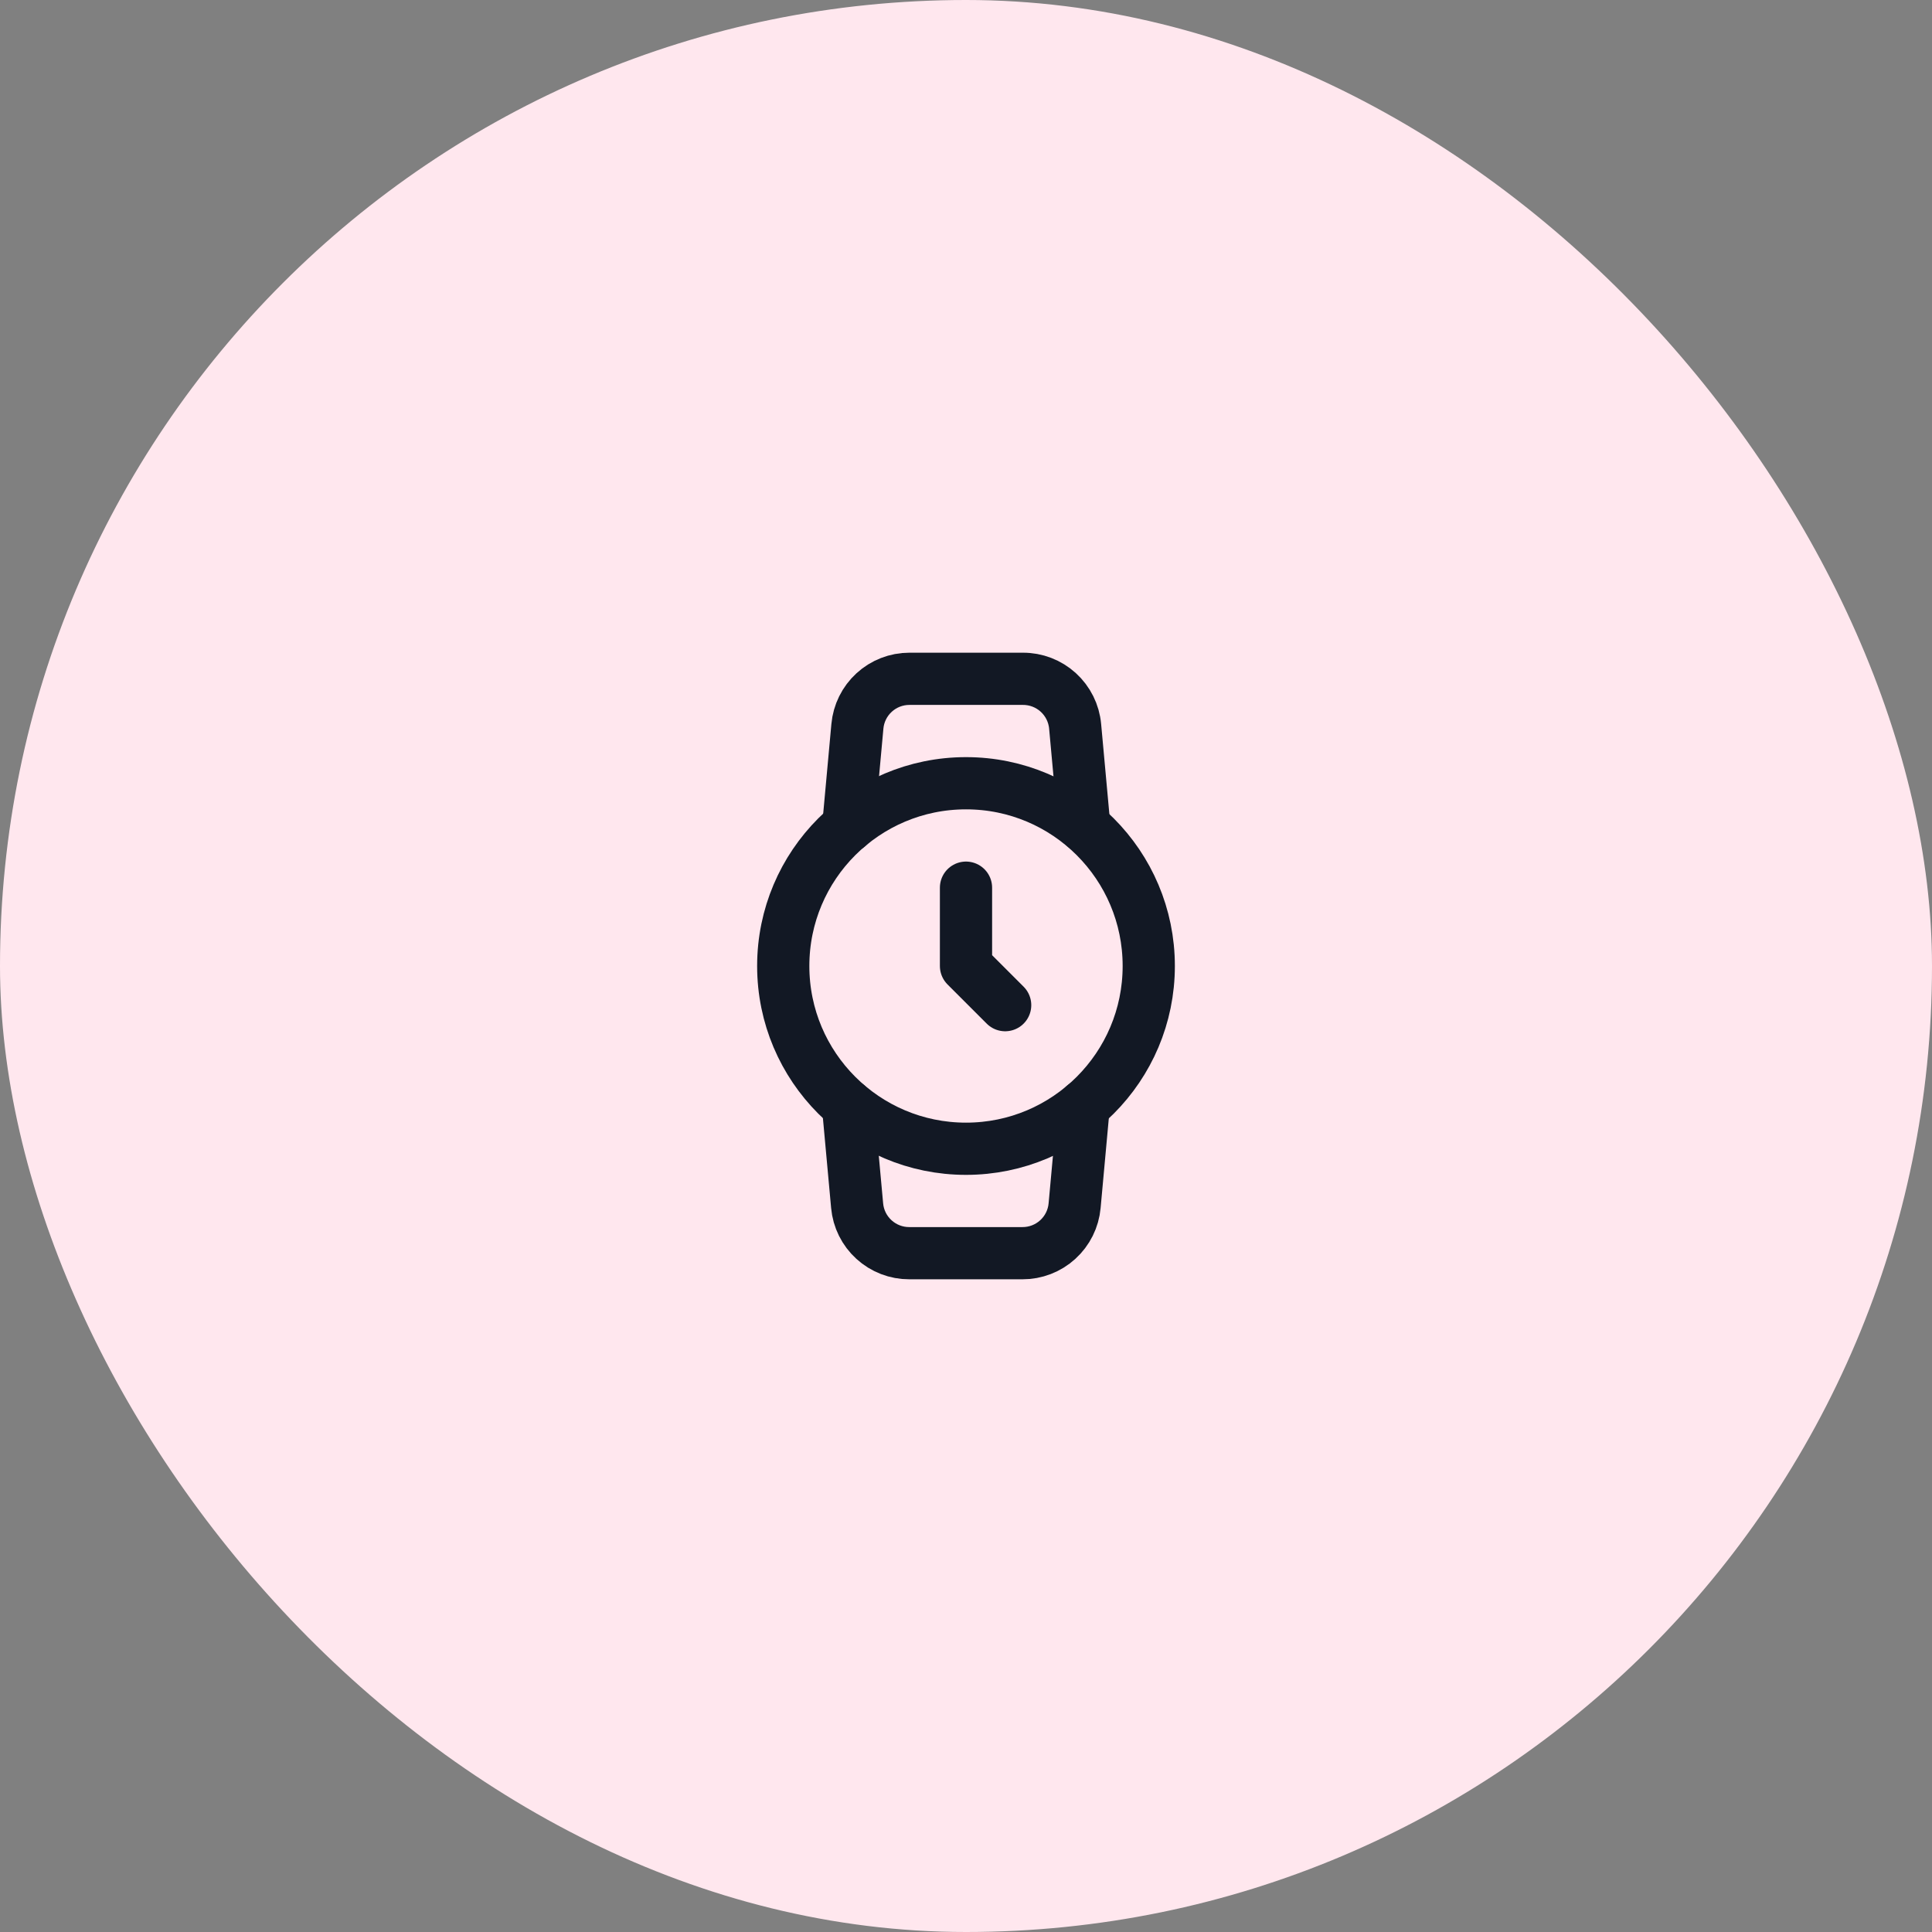 <svg width="74" height="74" viewBox="0 0 74 74" fill="none" xmlns="http://www.w3.org/2000/svg">
<rect x="0" y="0" width="74" height="74" fill="#808080" stroke="none"/>
<rect width="74" height="74" rx="37" fill="#FFE7EE"/>
<path d="M37 44C40.866 44 44 40.866 44 37C44 33.134 40.866 30 37 30C33.134 30 30 33.134 30 37C30 40.866 33.134 44 37 44Z" stroke="#121824" stroke-width="2" stroke-linecap="round" stroke-linejoin="round"/>
<path d="M37 34V37L38.5 38.5" stroke="#121824" stroke-width="2" stroke-linecap="round" stroke-linejoin="round"/>
<path d="M41.51 42.35L41.16 46.18C41.115 46.679 40.885 47.142 40.514 47.479C40.144 47.816 39.661 48.002 39.16 48H34.83C34.329 48.002 33.846 47.816 33.476 47.479C33.105 47.142 32.875 46.679 32.83 46.18L32.48 42.35M32.49 31.65L32.84 27.82C32.885 27.323 33.114 26.861 33.482 26.524C33.85 26.187 34.331 26 34.83 26H39.18C39.681 25.998 40.164 26.184 40.534 26.521C40.904 26.858 41.135 27.321 41.18 27.82L41.53 31.65" stroke="#121824" stroke-width="2" stroke-linecap="round" stroke-linejoin="round"/>
</svg>
